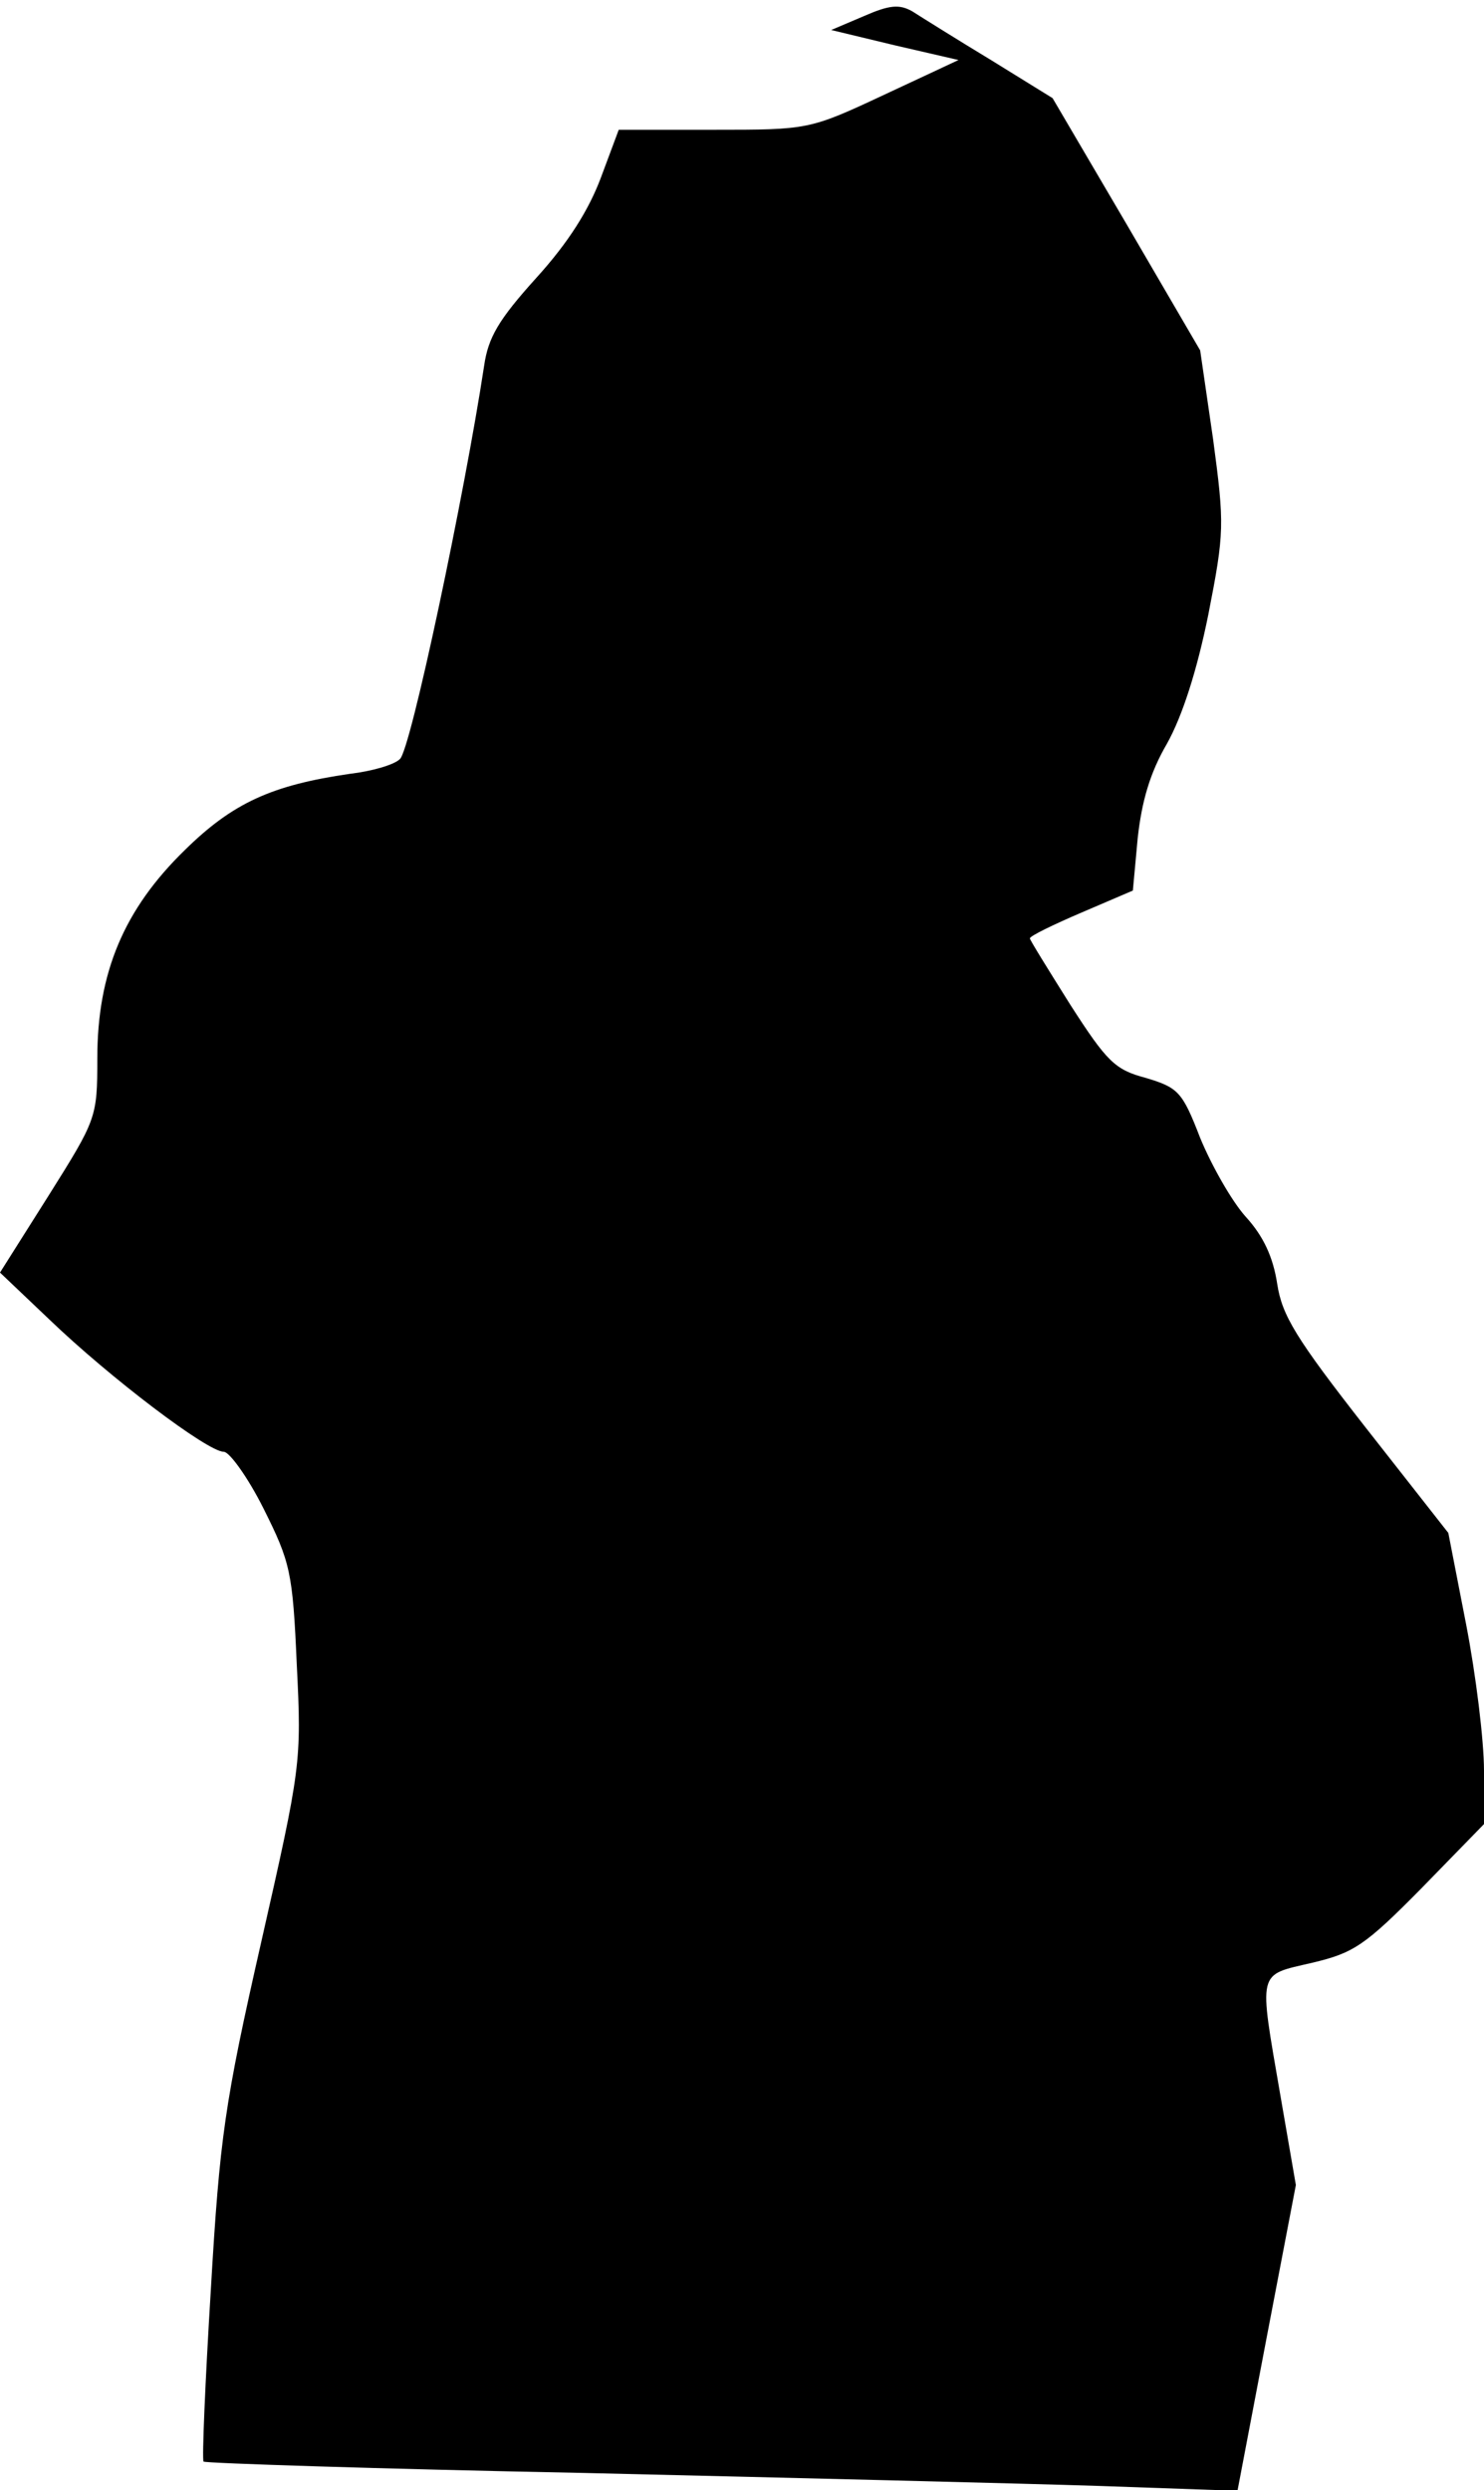 <?xml version="1.0" standalone="no"?>
<!DOCTYPE svg PUBLIC "-//W3C//DTD SVG 20010904//EN"
 "http://www.w3.org/TR/2001/REC-SVG-20010904/DTD/svg10.dtd">
<svg version="1.0" xmlns="http://www.w3.org/2000/svg"
 width="183pt" height="307pt" viewBox="0 0 183 307"
 preserveAspectRatio="xMidYMid meet">
<g transform="translate(0,307) scale(0.1,-0.1)"
fill="#000000" stroke="none">
<path fill="#000000" stroke="none" d="M1065 3050 l-40 -17 79 -19 78 -18 -92
-43 c-92 -43 -93 -43 -210 -43 l-117 0 -22 -59 c-15 -40 -40 -80 -80 -124 -46
-51 -59 -73 -64 -108 -24 -158 -91 -476 -104 -485 -7 -7 -35 -15 -61 -18 -97
-14 -145 -36 -204 -94 -75 -73 -108 -151 -108 -257 0 -73 -1 -75 -60 -169
l-60 -95 61 -58 c75 -72 195 -163 215 -163 7 0 30 -32 49 -70 33 -66 36 -78
41 -193 6 -120 5 -126 -44 -342 -45 -198 -51 -240 -62 -428 -7 -114 -11 -209
-9 -212 3 -2 214 -9 469 -14 256 -6 542 -13 635 -16 l171 -6 36 189 36 188
-19 110 c-27 157 -29 148 39 164 51 12 65 21 135 92 l77 79 0 66 c0 37 -10
118 -22 180 l-22 113 -102 130 c-86 110 -103 138 -109 177 -5 33 -17 59 -39
83 -17 19 -42 63 -56 97 -22 57 -27 62 -67 74 -38 10 -48 20 -93 90 -27 43
-50 80 -50 82 0 3 29 17 64 32 l63 27 6 65 c5 45 15 80 36 116 19 34 37 90 51
159 20 102 20 111 6 216 l-16 110 -91 156 -91 155 -76 47 c-43 26 -86 53 -97
60 -16 9 -28 8 -60 -6z"/>
</g>
</svg>
